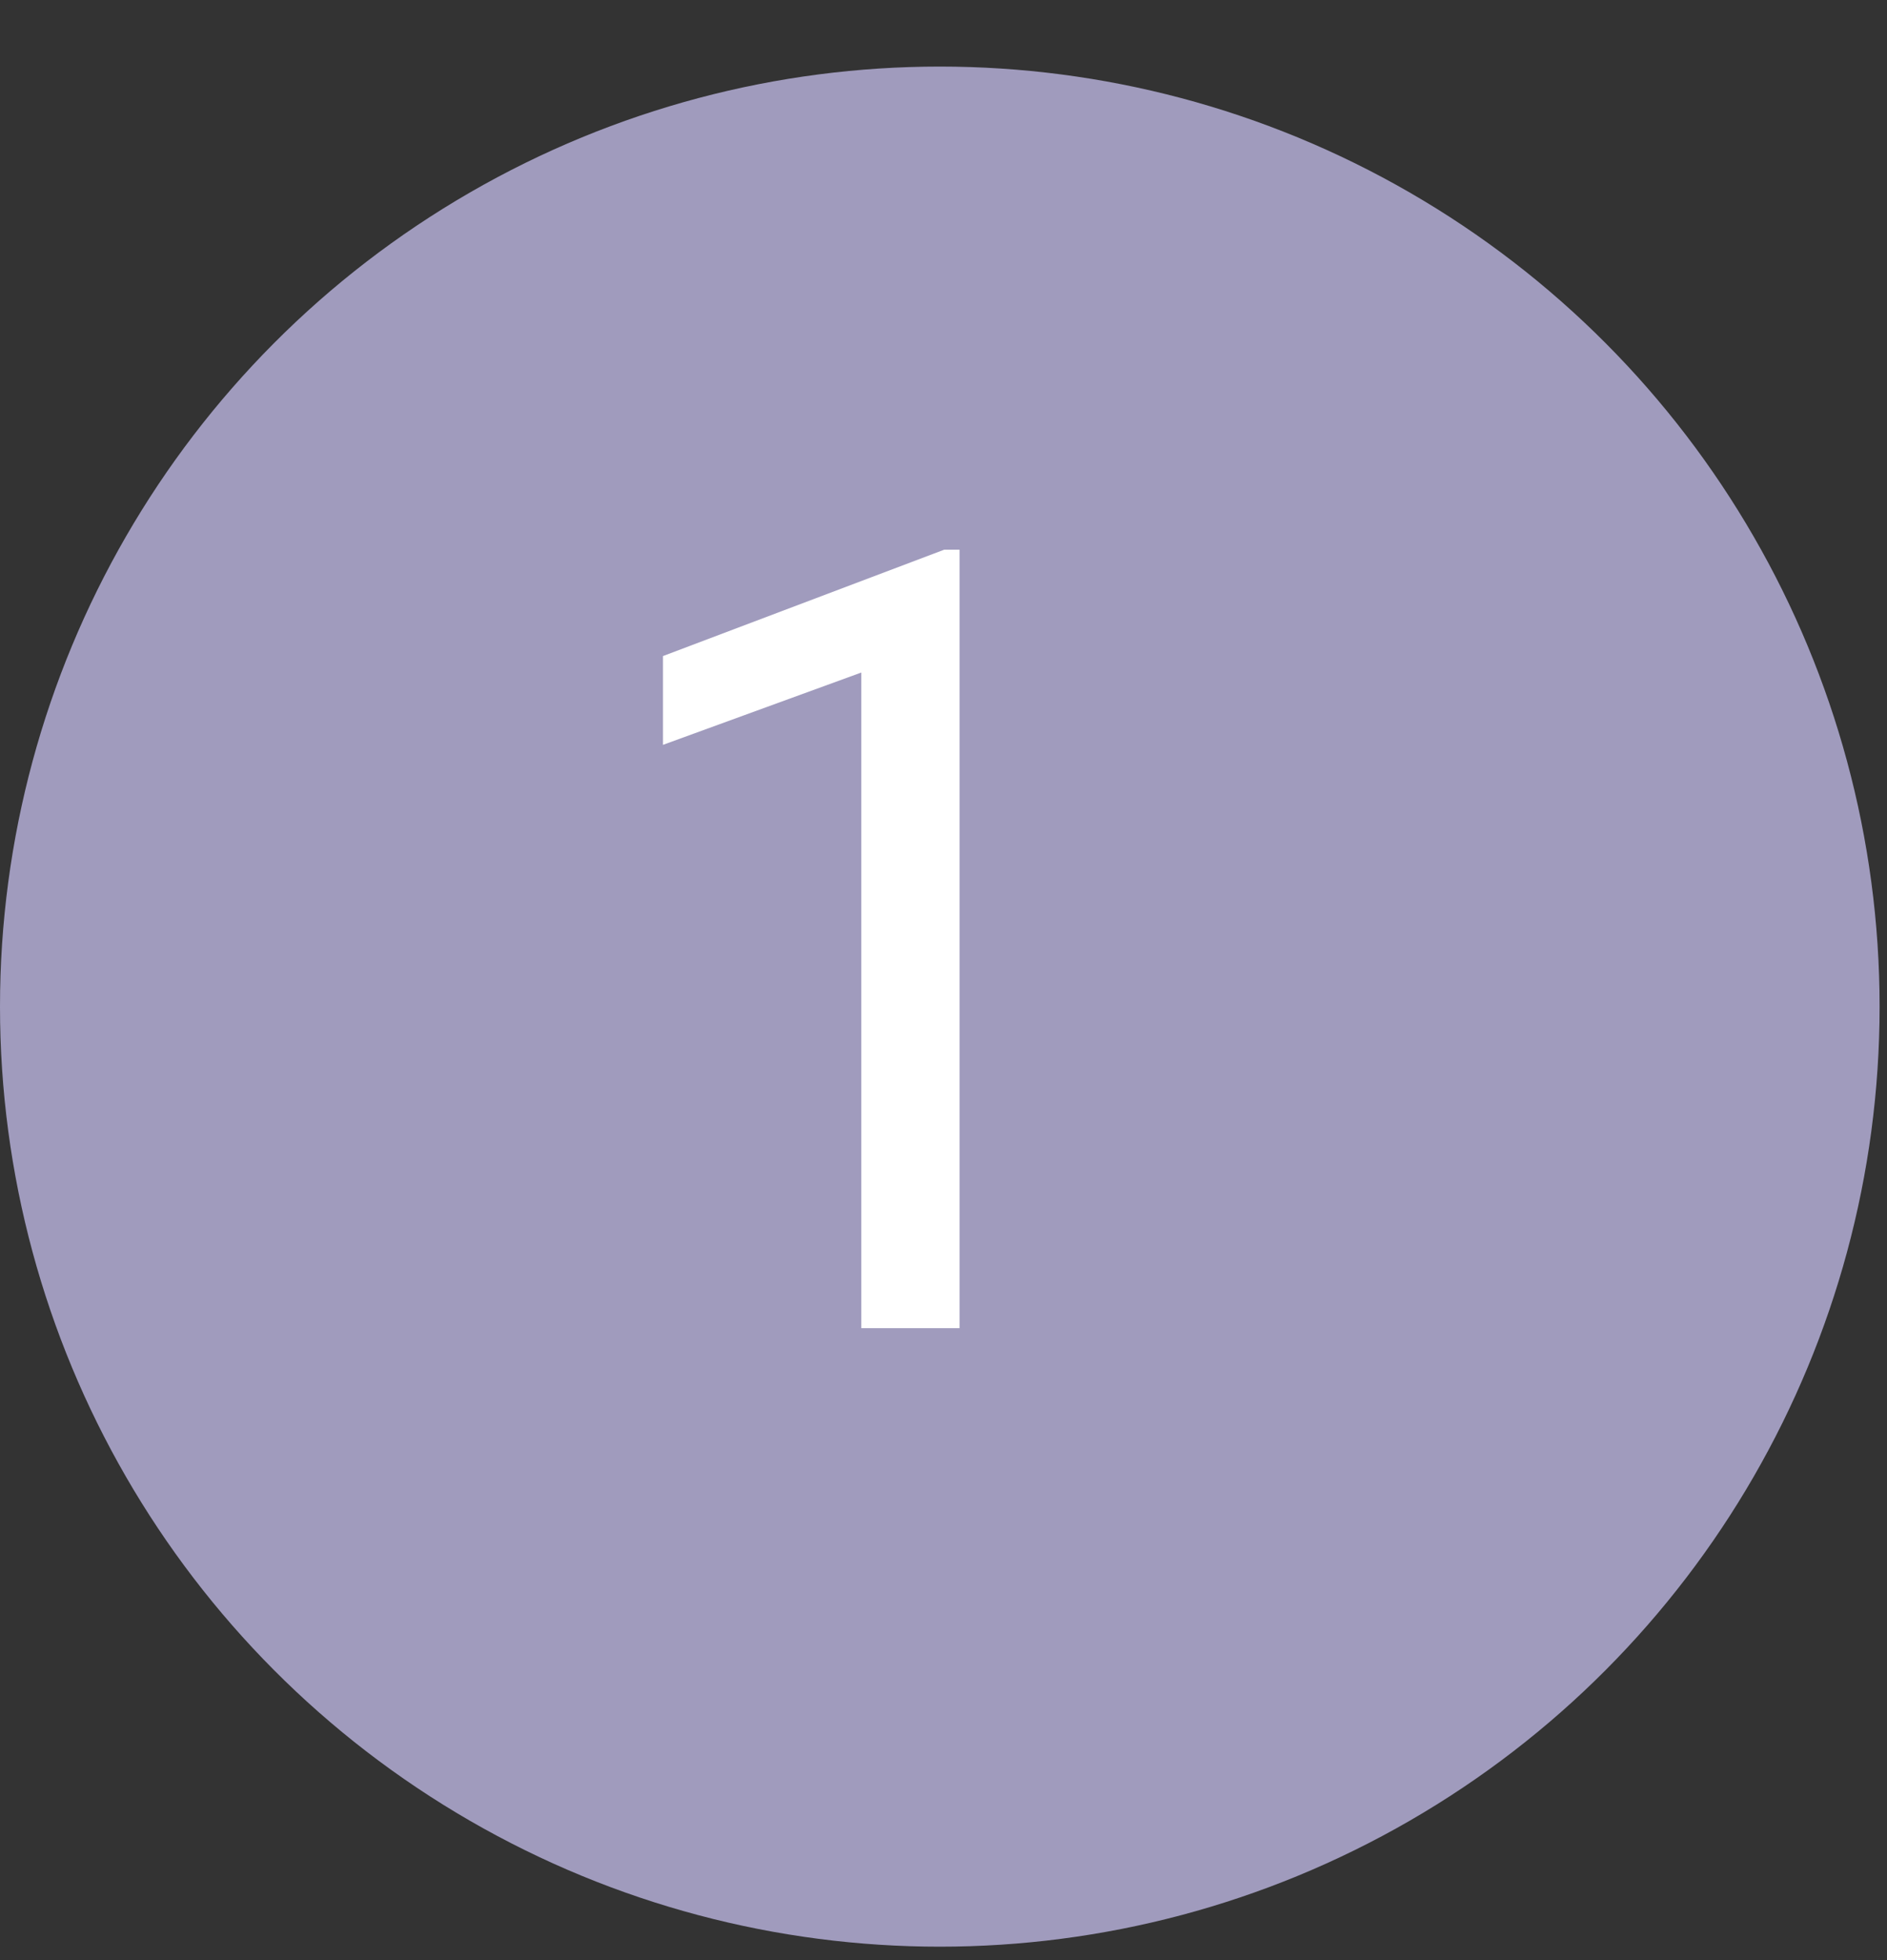 <svg width="26" height="27" viewBox="0 0 26 27" fill="none" xmlns="http://www.w3.org/2000/svg">
<rect x="0" y="0" width="26" height="27" fill="#333333" stroke="none"/>
<circle cx="12.949" cy="13.866" r="12.949" fill="#A09BBD"/>
<path d="M13.221 7.572V18.295H11.867V9.264L9.135 10.26V9.037L13.009 7.572H13.221Z" fill="white"/>
</svg>
